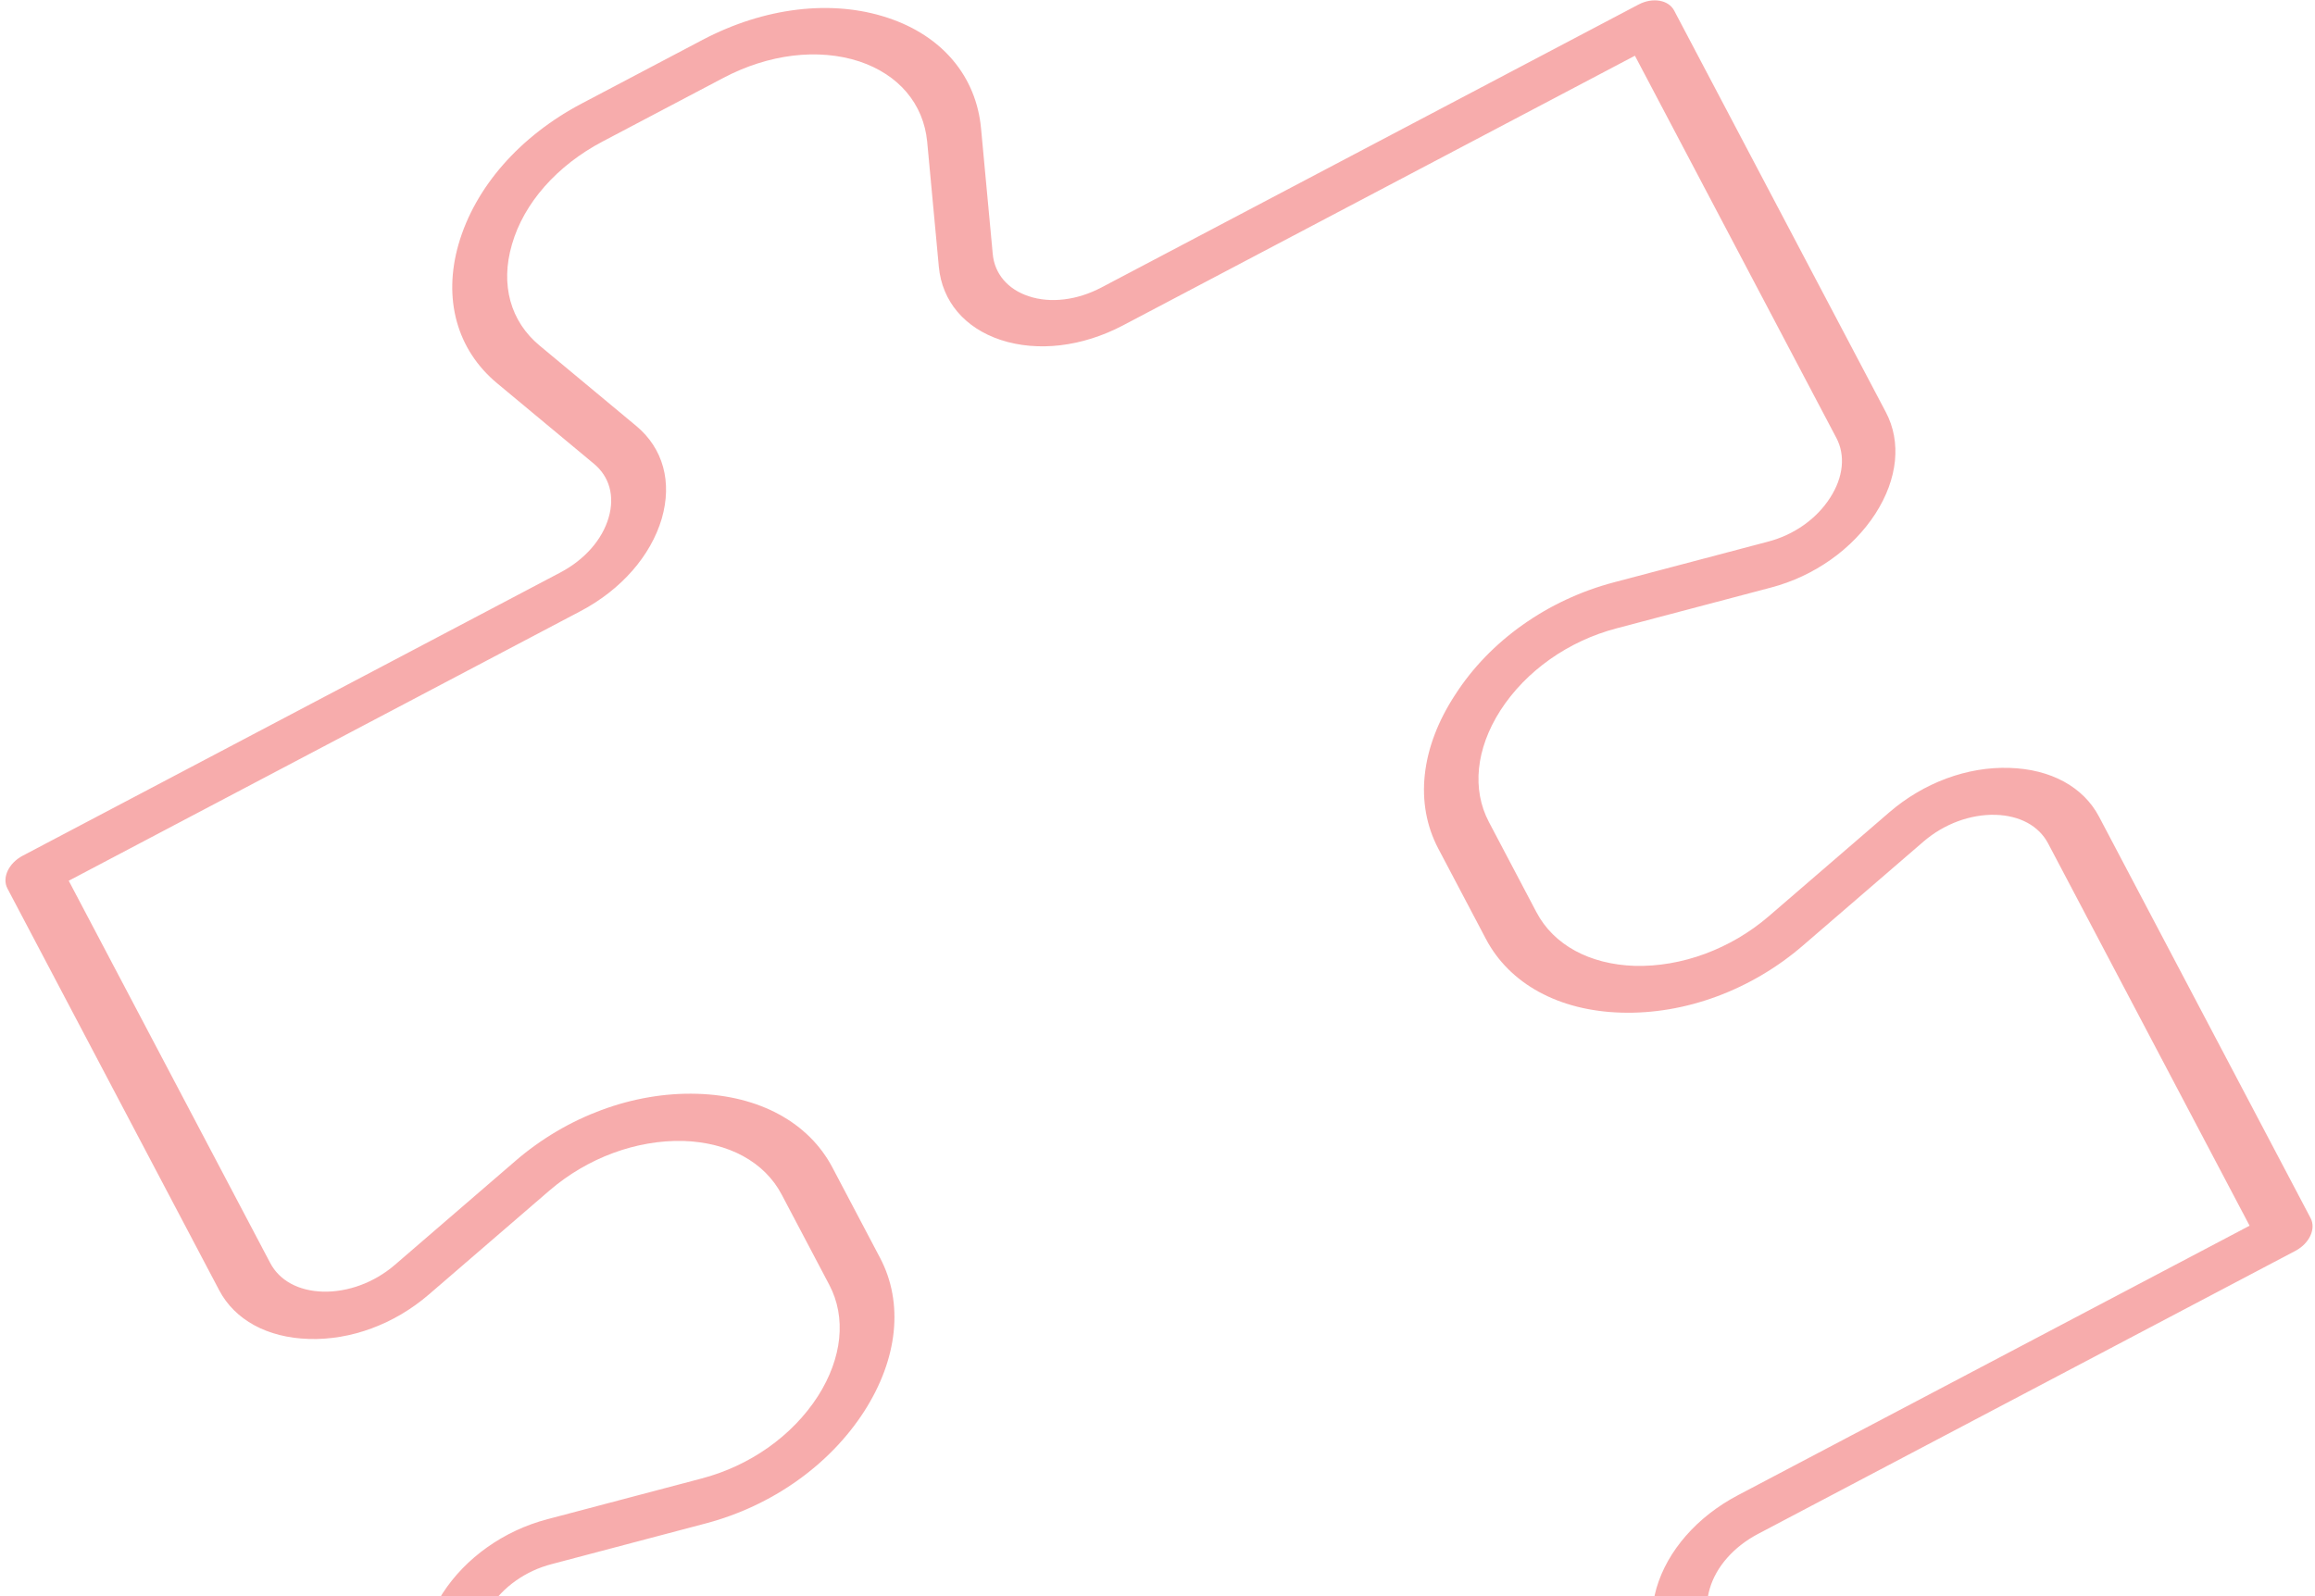<svg width="145" height="100" viewBox="0 0 145 100" fill="none" xmlns="http://www.w3.org/2000/svg">
<path d="M42.563 131.697L76.216 113.964C77.753 113.154 79.419 112.96 80.774 113.412C82.092 113.846 82.926 114.829 83.031 116.087L83.76 123.912C84.059 127.194 86.196 129.729 89.6 130.855C93.101 132.024 97.338 131.511 101.209 129.472L108.778 125.484C112.647 123.445 115.448 120.25 116.482 116.691C117.478 113.245 116.594 110.049 114.057 107.948L108.015 102.922C107.029 102.11 106.697 100.881 107.085 99.548C107.488 98.153 108.599 96.901 110.117 96.101L143.77 78.369C144.642 77.909 145.081 76.994 144.723 76.314L131.472 51.164C130.489 49.297 128.45 48.189 125.864 48.11C123.224 48.021 120.489 49.038 118.338 50.892L110.789 57.403C108.405 59.455 105.341 60.588 102.393 60.514C99.556 60.419 97.313 59.197 96.238 57.157L93.257 51.499C92.182 49.459 92.443 46.919 93.968 44.525C95.567 42.037 98.232 40.153 101.281 39.359L110.92 36.813C113.645 36.098 116.042 34.391 117.47 32.179C118.867 30.001 119.105 27.693 118.122 25.826L104.861 0.661C104.511 -0.005 103.519 -0.185 102.628 0.285L68.993 18.008C67.456 18.818 65.79 19.012 64.435 18.56C63.117 18.127 62.283 17.143 62.178 15.885L61.449 8.06C61.15 4.778 59.013 2.243 55.609 1.117C52.108 -0.052 47.87 0.461 44 2.5L36.431 6.489C32.561 8.528 29.761 11.722 28.727 15.281C27.731 18.727 28.615 21.923 31.151 24.024L37.194 29.05C38.18 29.862 38.512 31.091 38.124 32.424C37.721 33.819 36.61 35.071 35.092 35.871L1.42 53.613C0.547 54.073 0.109 54.988 0.467 55.668L13.727 80.832C14.71 82.7 16.748 83.807 19.335 83.887C21.975 83.975 24.71 82.958 26.86 81.104L34.41 74.593C36.794 72.541 39.858 71.408 42.806 71.482C45.643 71.577 47.886 72.799 48.96 74.839L51.942 80.497C53.017 82.538 52.756 85.077 51.231 87.471C49.632 89.959 46.967 91.844 43.918 92.637L34.279 95.183C31.553 95.898 29.157 97.606 27.729 99.817C26.332 101.995 26.093 104.303 27.077 106.17L40.337 131.334C40.707 131.991 41.691 132.156 42.563 131.697ZM30.264 104.492C29.692 103.407 29.822 102.044 30.648 100.759C31.495 99.425 32.925 98.412 34.569 97.99L44.208 95.444C48.357 94.349 51.971 91.779 54.129 88.424C56.245 85.125 56.608 81.626 55.121 78.804L52.139 73.146C50.653 70.324 47.561 68.644 43.673 68.529C39.658 68.407 35.502 69.95 32.273 72.743L24.723 79.254C23.438 80.357 21.794 80.963 20.222 80.923C18.695 80.878 17.505 80.229 16.926 79.129L4.305 55.18L36.365 38.287C38.907 36.948 40.768 34.82 41.452 32.482C42.111 30.193 41.538 28.092 39.853 26.688L33.811 21.662C31.965 20.139 31.33 17.828 32.066 15.315C32.808 12.723 34.889 10.37 37.735 8.87L45.304 4.882C48.15 3.382 51.249 3.007 53.826 3.849C56.295 4.674 57.842 6.503 58.074 8.877L58.803 16.702C59.001 18.871 60.418 20.547 62.679 21.297C64.994 22.055 67.78 21.734 70.343 20.384L102.403 3.491L115.022 27.439C115.594 28.524 115.464 29.887 114.638 31.172C113.791 32.506 112.361 33.519 110.717 33.941L101.078 36.487C96.929 37.582 93.314 40.152 91.157 43.508C88.964 46.846 88.602 50.347 90.089 53.169L93.07 58.827C94.557 61.648 97.649 63.329 101.537 63.443C105.552 63.566 109.707 62.023 112.937 59.23L120.487 52.719C121.772 51.616 123.416 51.009 124.988 51.05C126.515 51.095 127.705 51.744 128.284 52.843L140.903 76.792L108.842 93.685C106.301 95.024 104.44 97.152 103.756 99.49C103.096 101.779 103.67 103.881 105.355 105.285L111.397 110.311C113.243 111.834 113.878 114.144 113.142 116.657C112.399 119.249 110.319 121.603 107.473 123.102L99.903 127.091C97.057 128.59 93.959 128.966 91.382 128.123C88.912 127.299 87.366 125.469 87.134 123.095L86.404 115.27C86.207 113.101 84.79 111.425 82.529 110.675C80.214 109.917 77.427 110.238 74.865 111.588L42.805 128.482L30.189 104.532L30.264 104.492Z" fill="#F15B5B" fill-opacity="0.5"/>
</svg>
